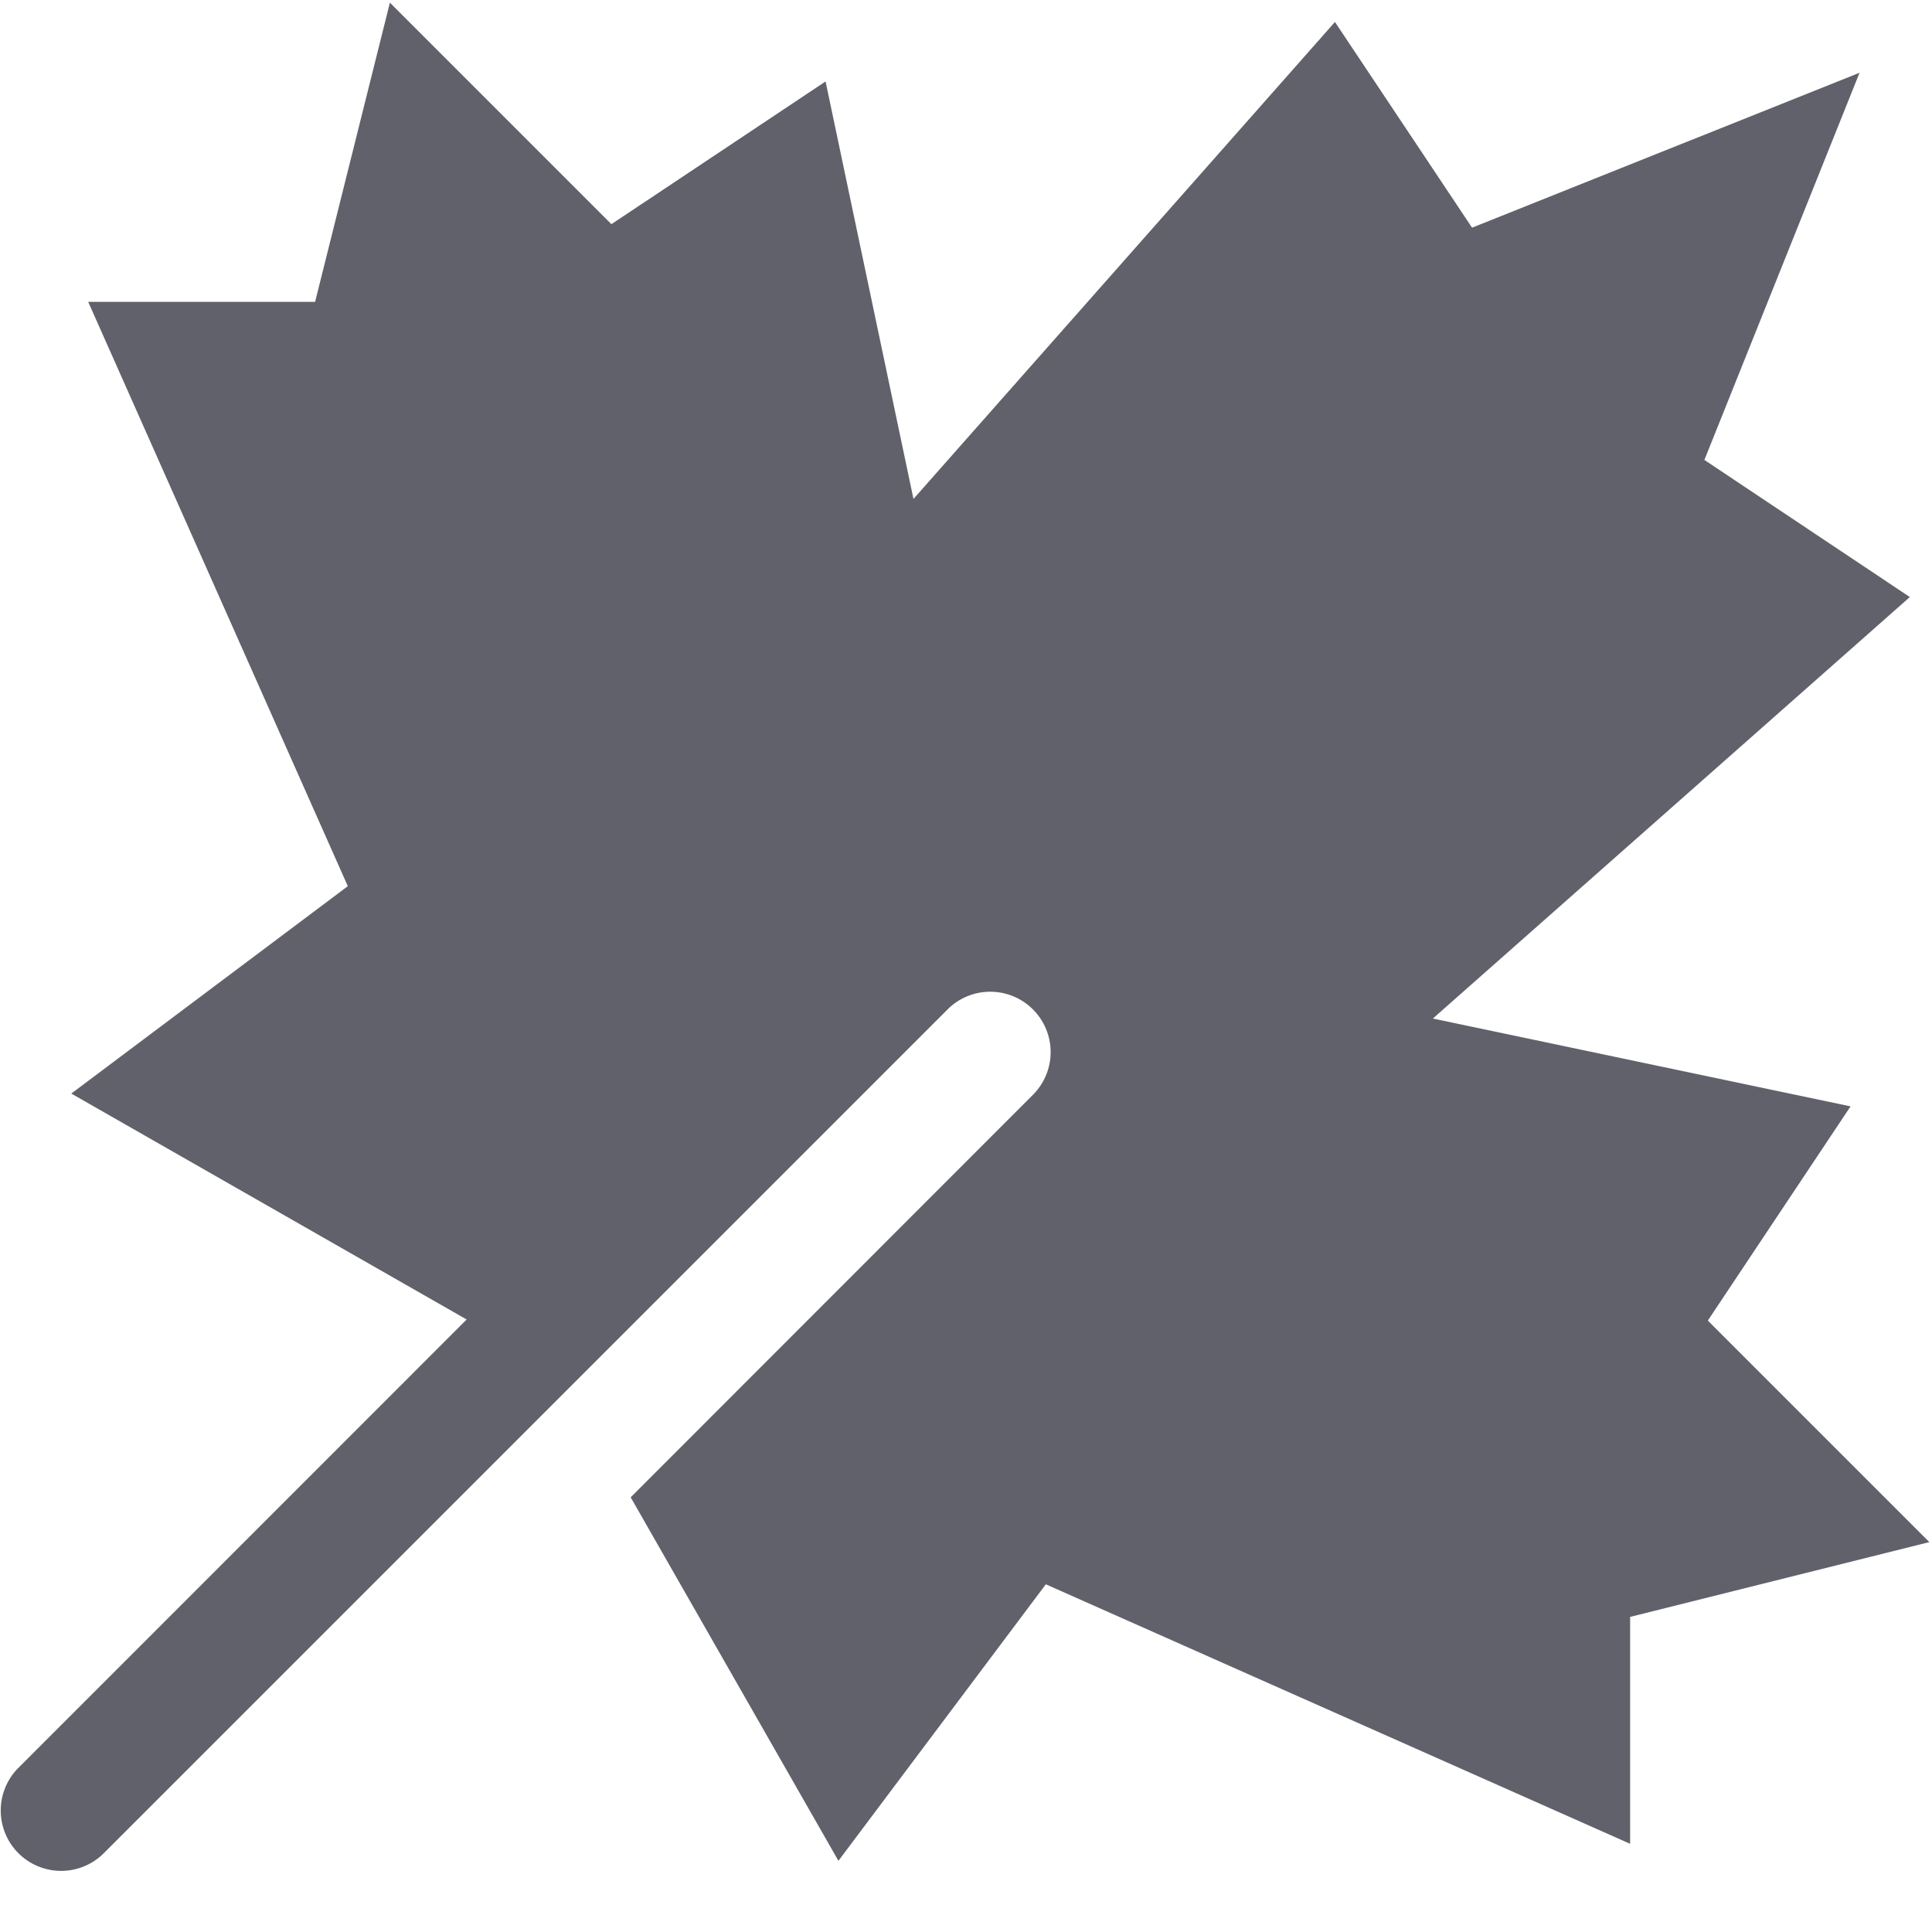 <svg xmlns="http://www.w3.org/2000/svg" height="32" width="32" viewBox="0 0 32 32"><title>maple leaf 4</title><g fill="#61616b" class="nc-icon-wrapper"><path d="M28.287,21.873l2.364-3.548L23.733,16.87l7.9-6.981L28.23,7.618,30.8,1.205,24.382,3.771,22.111.364l-6.981,7.9L13.674,1.349,10.127,3.713,6.458.044,5.219,5H1.461l4.3,9.678-4.58,3.435,6.548,3.742L.293,29.293a1,1,0,0,0,1.414,1.414l14-14a1,1,0,0,1,1.414,1.414L10.446,24.8l3.441,6.021,3.435-4.58L27,30.539V26.781l4.956-1.239Z" fill="#61616b"></path></g></svg>